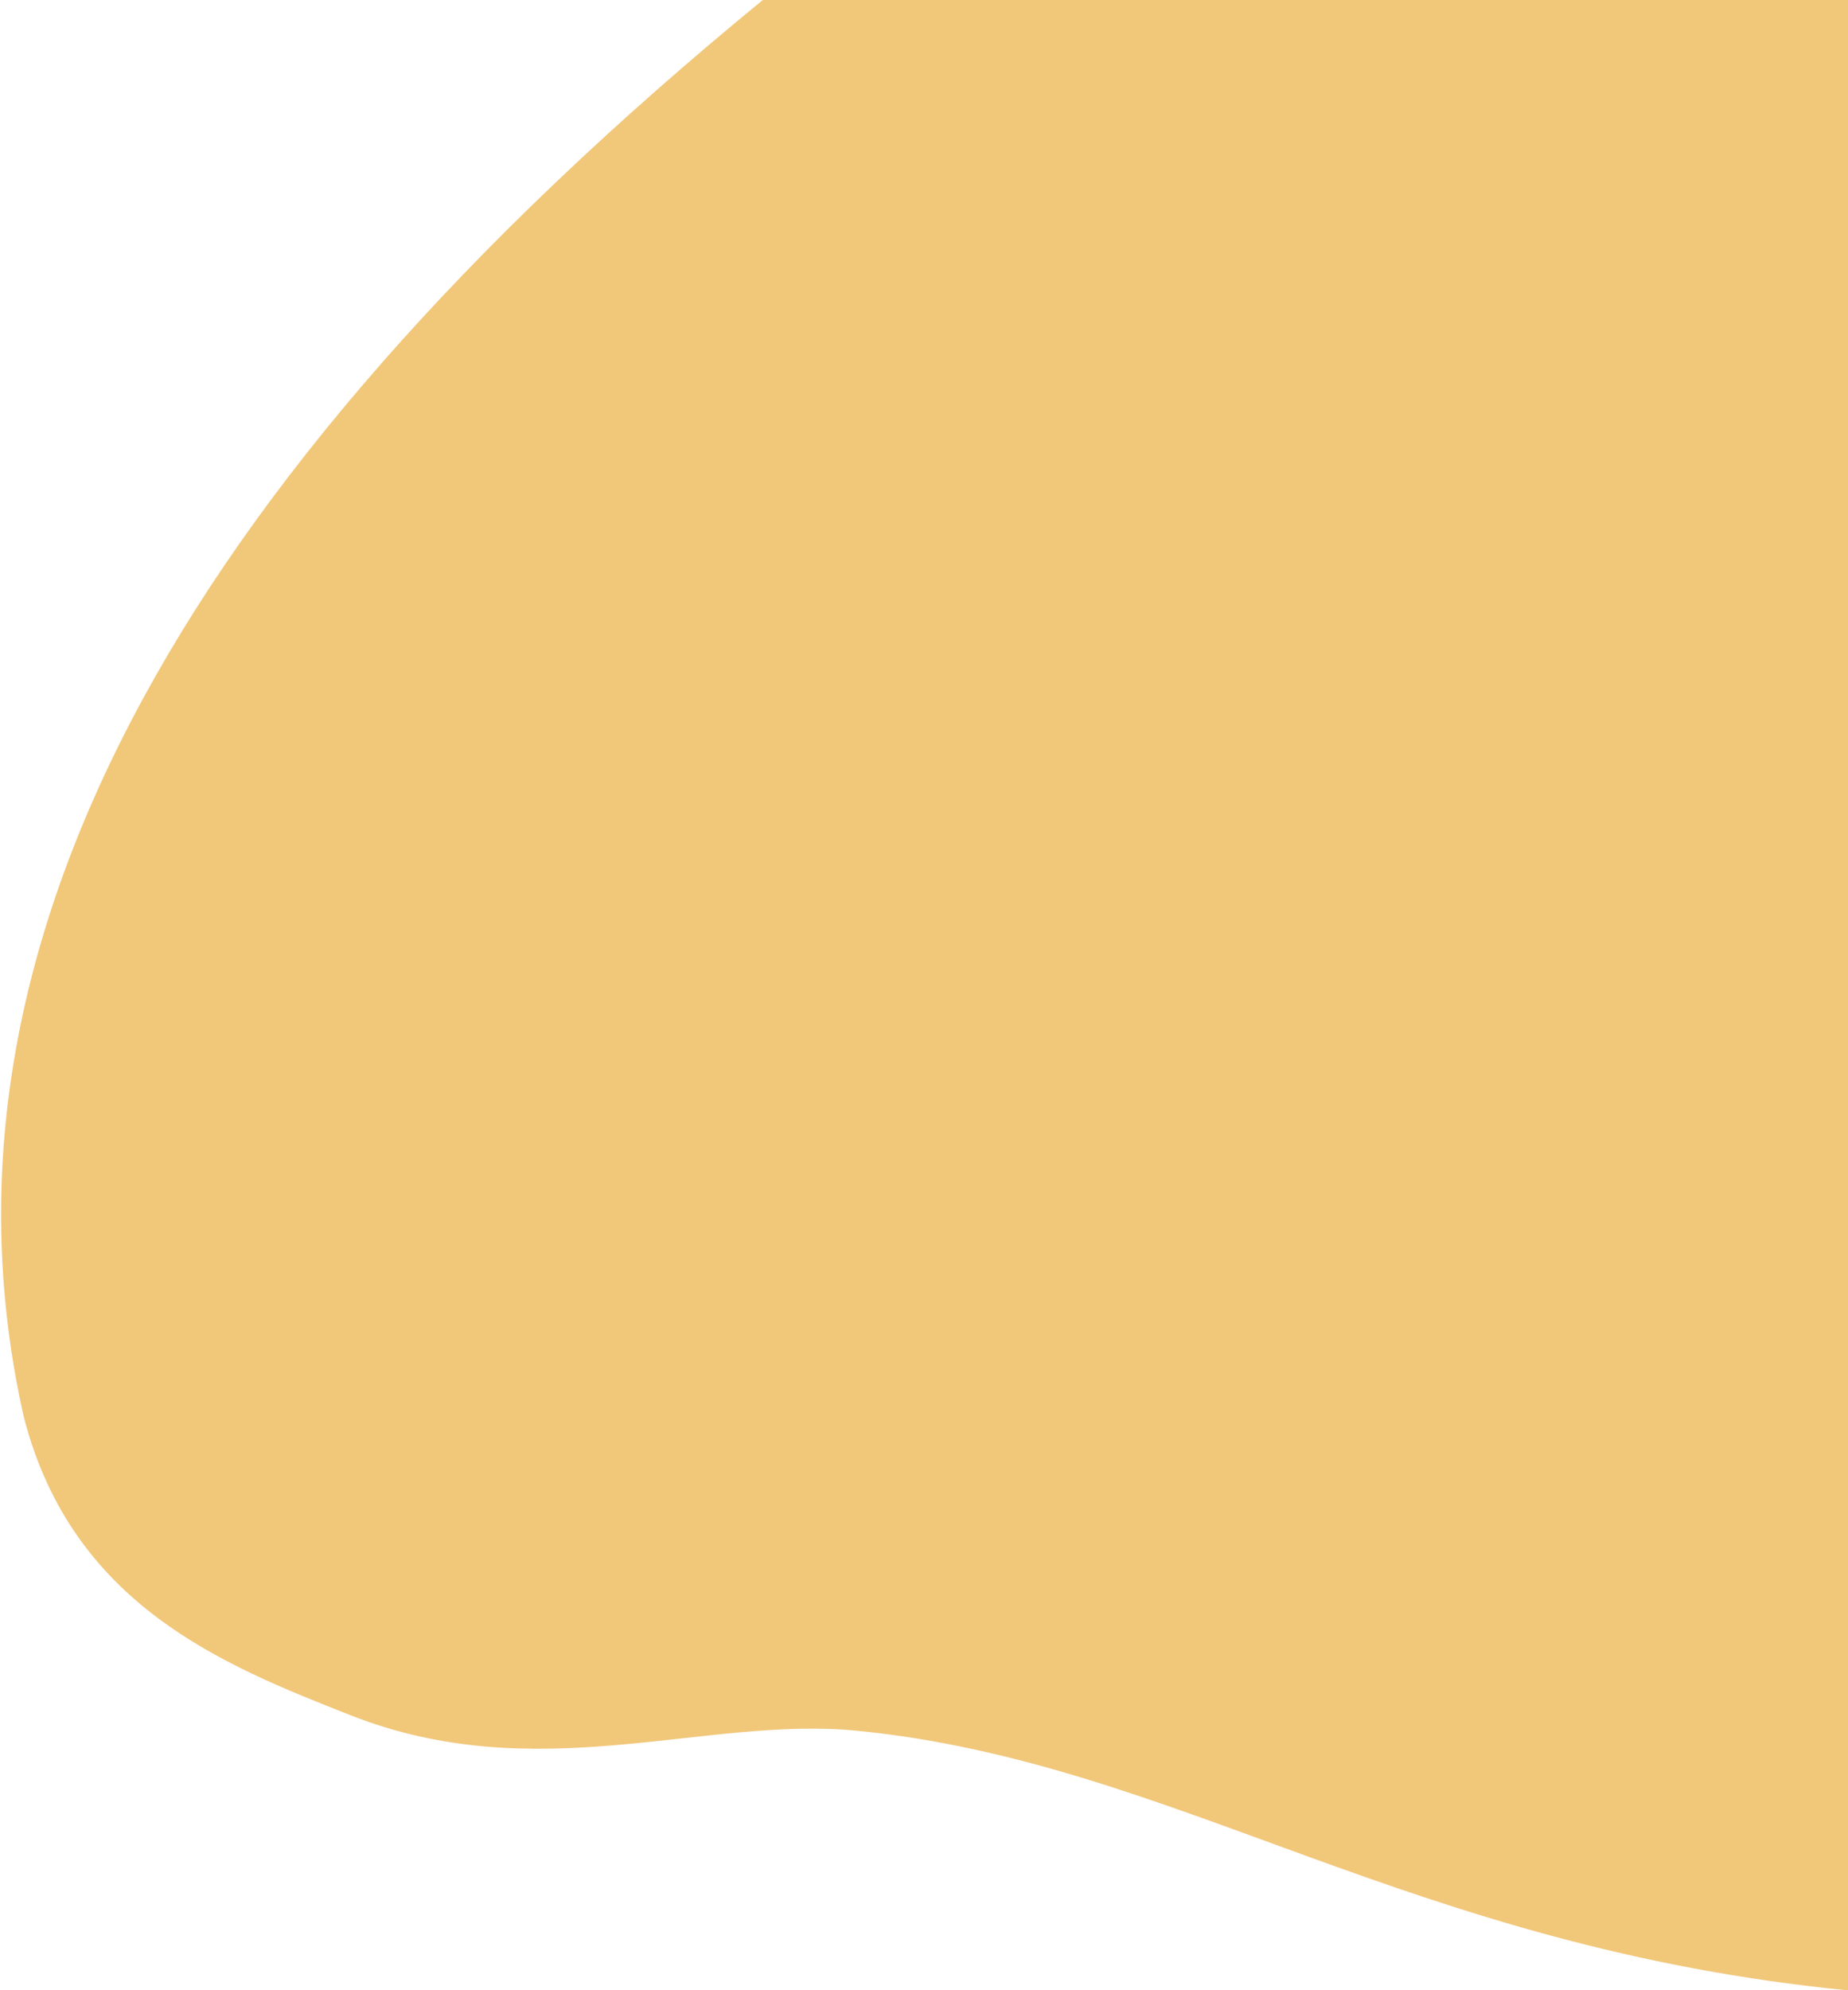 <?xml version="1.0" encoding="UTF-8"?>
<svg width="470px" height="506px" viewBox="0 0 470 506" version="1.1" xmlns="http://www.w3.org/2000/svg" xmlns:xlink="http://www.w3.org/1999/xlink">
    <!-- Generator: Sketch 64 (93537) - https://sketch.com -->
    <title>Path</title>
    <desc>Created with Sketch.</desc>
    <g id="Page-1" stroke="none" stroke-width="1" fill="none" fill-rule="evenodd">
        <g id="Artboard" transform="translate(-216, 0)" fill="rgba(228, 150, 5, 0.534)">
            <path d="M410,0 C258.667,124 196,244 222,360 C234.274,408.248 273.251,423.457 305,436 C352.739,454.86 395.113,436.159 434,440 C515,448 574,495 686,506 C686,401.333 686,232.667 686,0 L410,0 Z" id="Path"></path>
        </g>
    </g>
</svg>